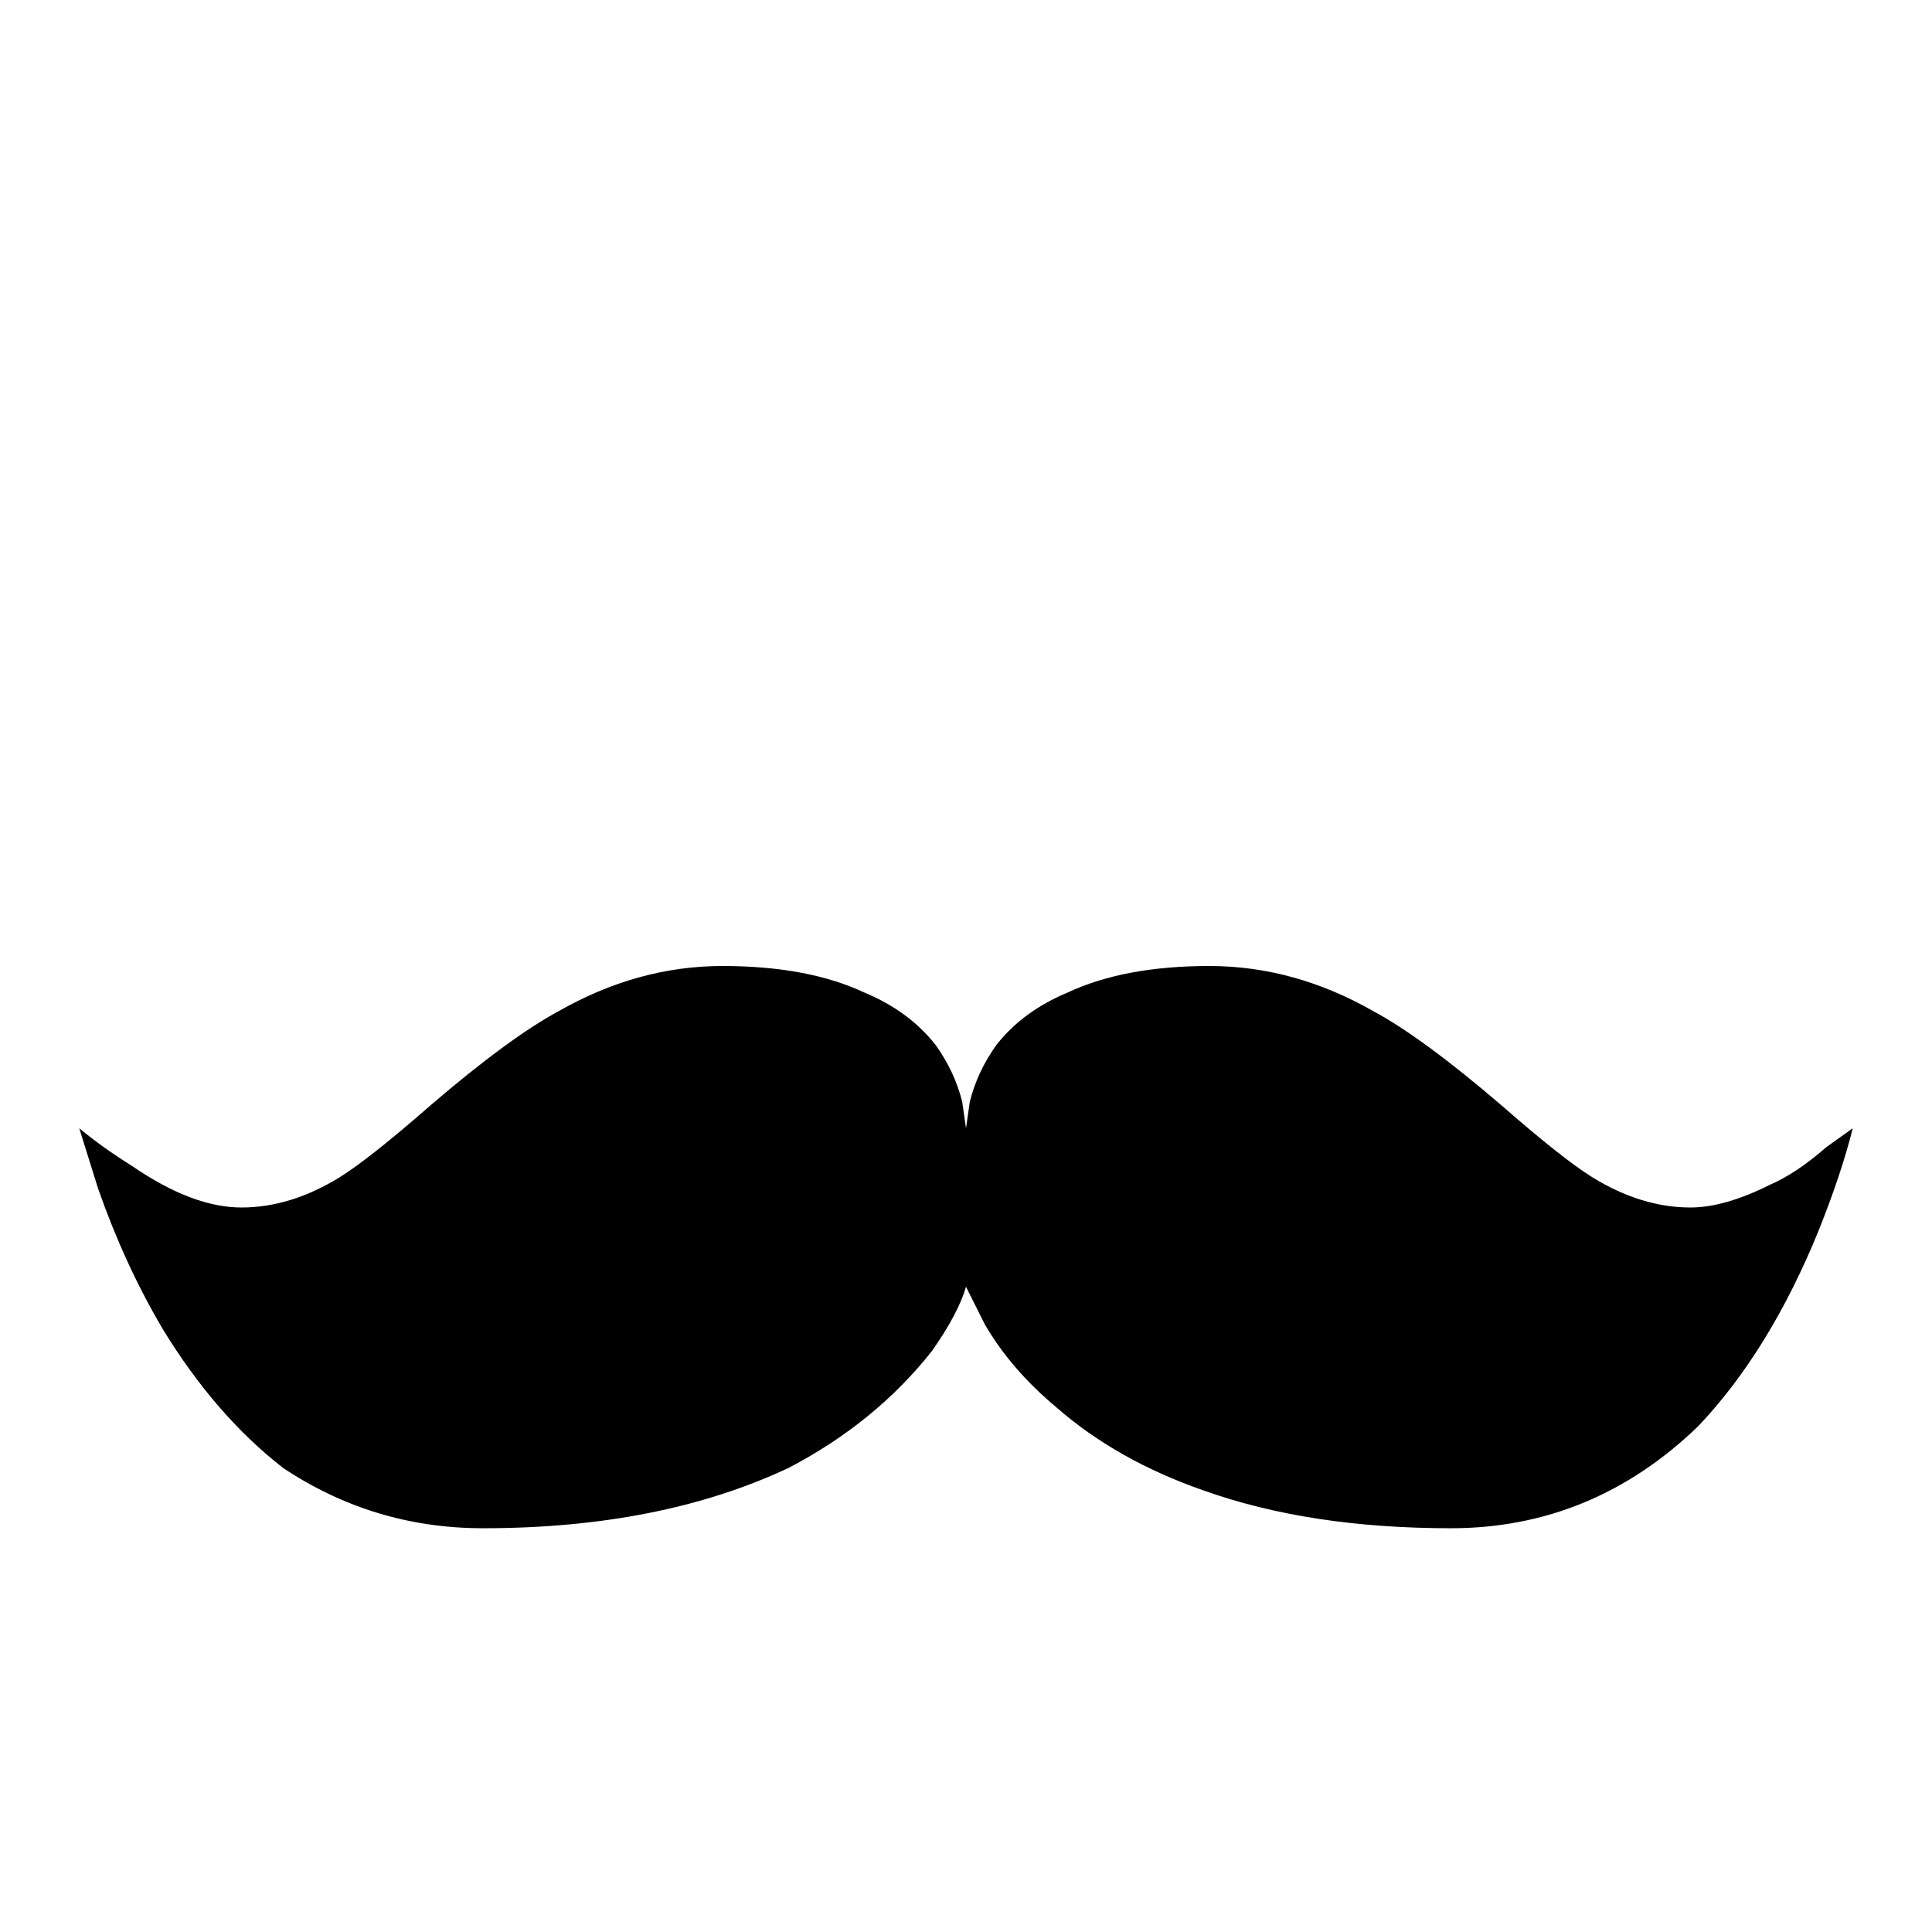 <svg xmlns="http://www.w3.org/2000/svg" viewBox="0 -512 512 512">
	<path fill="#000000" d="M448 -192Q435 -192 422 -200Q414 -205 398 -219Q377 -237 364 -244Q343 -256 320.5 -256Q298 -256 283 -249Q271 -244 264 -235Q259 -228 257 -220L256 -213L255 -220Q253 -228 248 -235Q241 -244 229 -249Q214 -256 191.5 -256Q169 -256 148 -244Q135 -237 114 -219Q98 -205 90 -200Q77 -192 64 -192Q51 -192 35 -203Q27 -208 21 -213L26 -197Q33 -177 43 -160Q57 -137 75 -123Q99 -107 128 -107Q175 -107 209 -123Q232 -135 247 -154Q254 -164 256 -171L261 -161Q268 -149 280 -139Q296 -125 319 -117Q347 -107 384.5 -107Q422 -107 450 -134Q469 -154 482 -186Q488 -201 491 -213L484 -208Q476 -201 469 -198Q457 -192 448 -192Z"/>
</svg>
